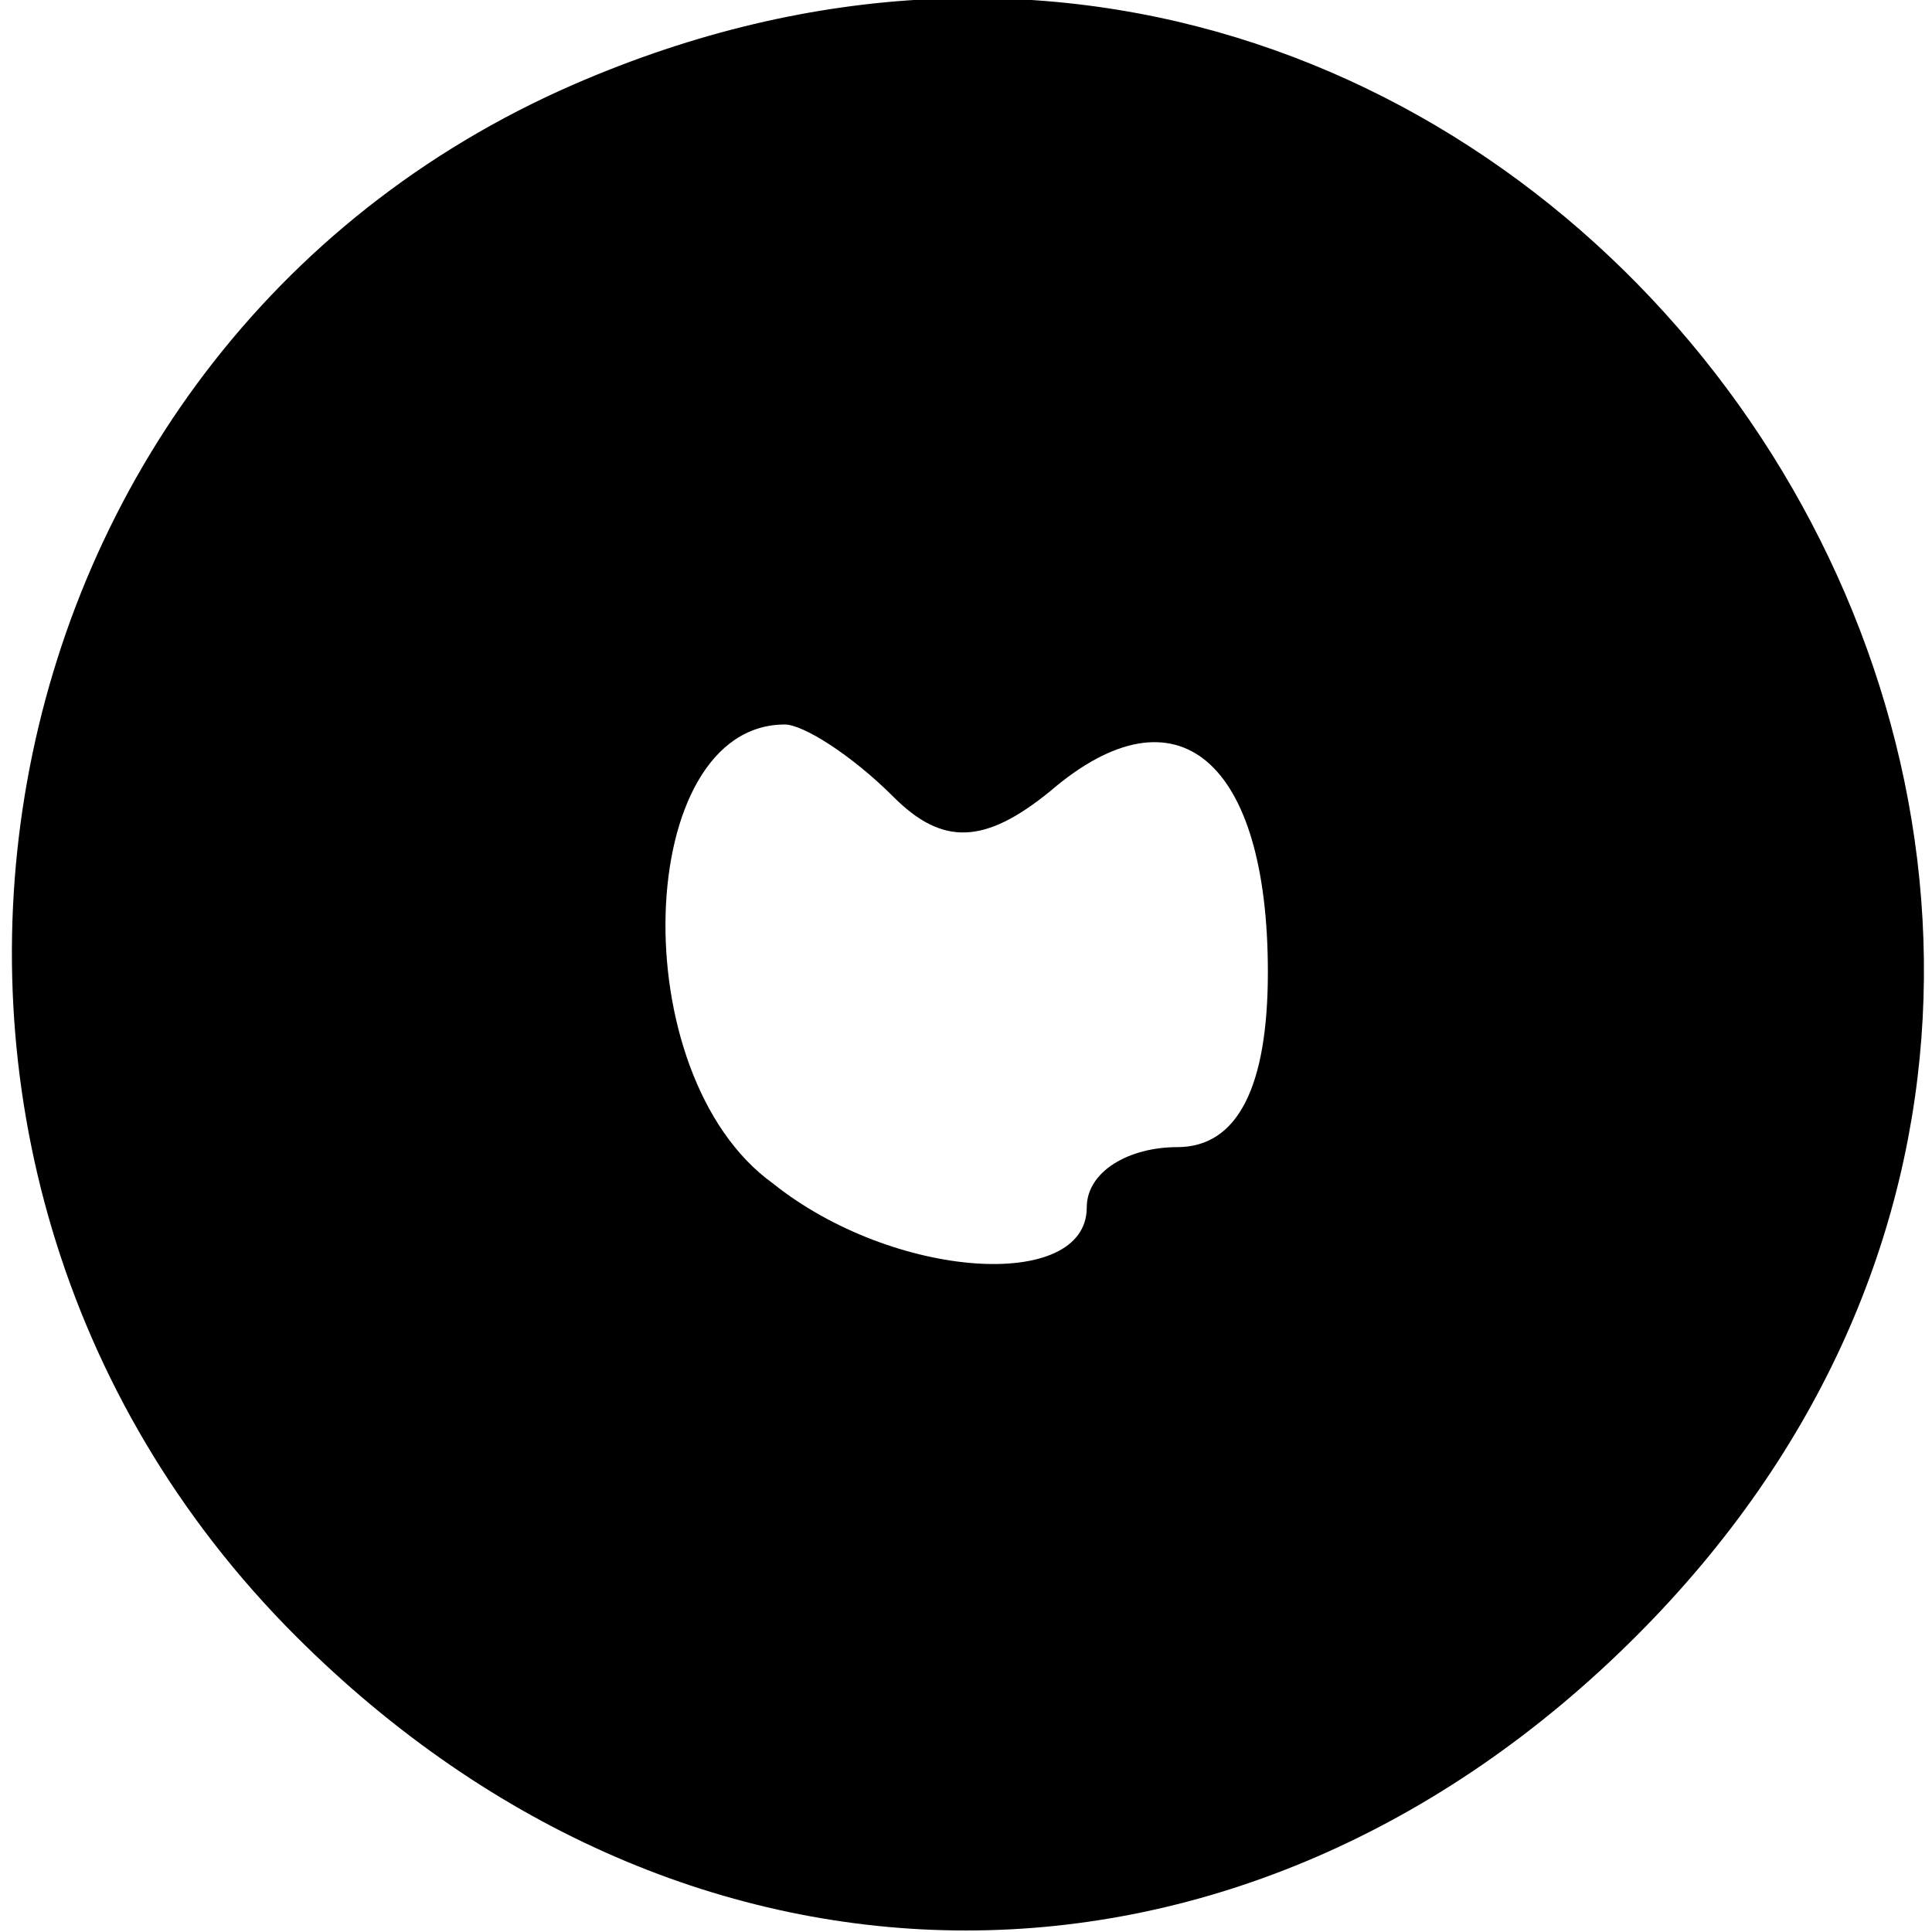 <?xml version="1.0" standalone="no"?>
<!DOCTYPE svg PUBLIC "-//W3C//DTD SVG 20010904//EN"
 "http://www.w3.org/TR/2001/REC-SVG-20010904/DTD/svg10.dtd">
<svg version="1.0"
    xmlns="http://www.w3.org/2000/svg" width="32pt" height="32pt" viewBox="0 0 32 32" preserveAspectRatio="xMidYMid meet">

    <g transform="translate(0,32) scale(0.1,-0.1)" fill="#000000" stroke="none">
        <path d="M95 306 c-101 -44 -125 -178 -46 -257 65 -65 157 -65 222 0 124 124
-15 327 -176 257z m53 -118 c8 -8 15 -8 26 1 21 18 36 5 36 -30 0 -19 -5 -29
-15 -29 -8 0 -15 -4 -15 -10 0 -14 -32 -12 -52 4 -25 18 -23 76 2 76 3 0 11
-5 18 -12z"/>
    </g>
</svg>
